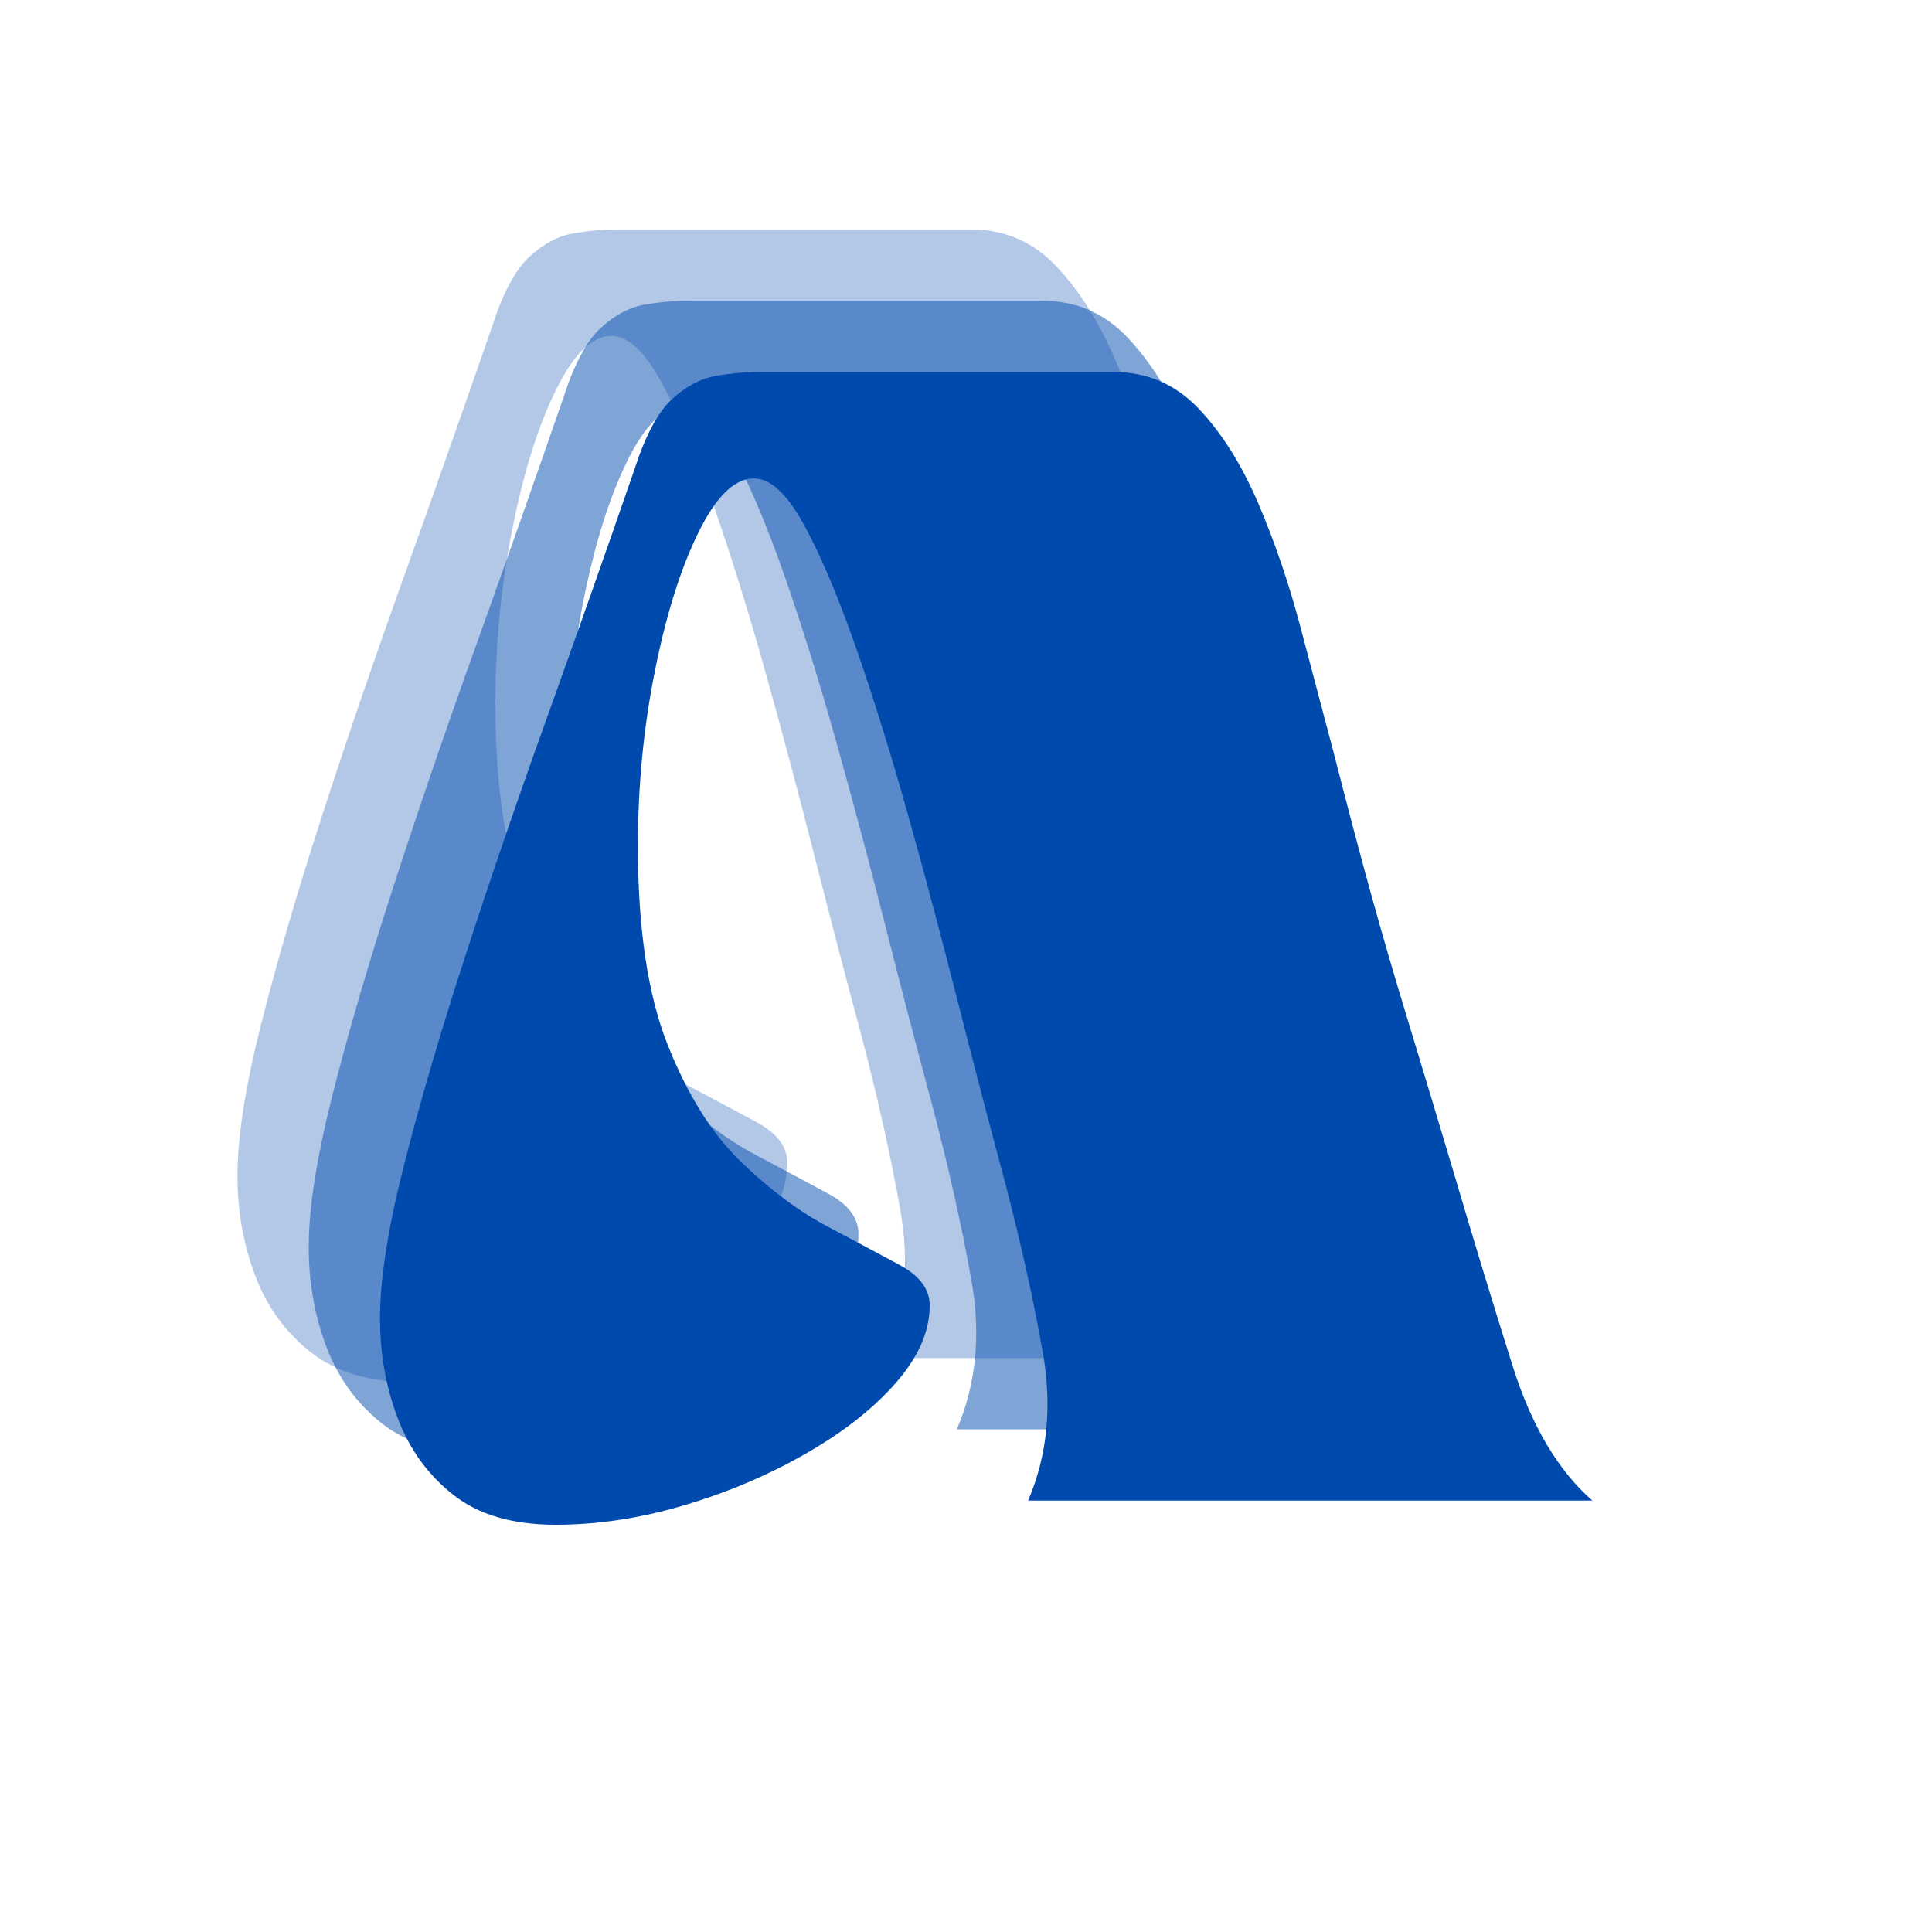 <svg xmlns="http://www.w3.org/2000/svg" xmlns:xlink="http://www.w3.org/1999/xlink" width="500" zoomAndPan="magnify" viewBox="0 0 375 375" height="500" preserveAspectRatio="xMidYMid meet" version="1.0"><defs><g/></defs><g fill="#004aad" fill-opacity="0.302"><g transform="translate(281.423, 44.544)"><g><path d="M -26.594 156.469 C -22.844 169.195 -19.141 181.348 -15.484 192.922 C -11.836 204.504 -6.676 213.219 0 219.062 L -109.531 219.062 C -105.77 210.289 -104.828 200.641 -106.703 190.109 C -108.586 179.578 -111.094 168.363 -114.219 156.469 C -117.145 145.625 -120.172 134.047 -123.297 121.734 C -126.422 109.422 -129.648 97.316 -132.984 85.422 C -136.328 73.535 -139.719 62.688 -143.156 52.875 C -146.602 43.07 -149.941 35.25 -153.172 29.406 C -156.41 23.57 -159.598 20.656 -162.734 20.656 C -166.484 20.656 -170.078 24.148 -173.516 31.141 C -176.961 38.129 -179.781 47.098 -181.969 58.047 C -184.164 69.004 -185.266 80.32 -185.266 92 C -185.266 108.062 -183.332 120.941 -179.469 130.641 C -175.613 140.348 -170.867 147.91 -165.234 153.328 C -159.598 158.754 -154.016 162.926 -148.484 165.844 C -142.961 168.77 -138.27 171.273 -134.406 173.359 C -130.551 175.453 -128.625 178.062 -128.625 181.188 C -128.625 186.195 -130.812 191.203 -135.188 196.203 C -139.57 201.211 -145.414 205.801 -152.719 209.969 C -160.02 214.145 -167.895 217.484 -176.344 219.984 C -184.789 222.492 -193.082 223.75 -201.219 223.75 C -209.562 223.75 -216.18 221.816 -221.078 217.953 C -225.984 214.098 -229.582 209.145 -231.875 203.094 C -234.176 197.039 -235.328 190.57 -235.328 183.688 C -235.328 176.176 -233.812 166.422 -230.781 154.422 C -227.758 142.43 -223.848 129.031 -219.047 114.219 C -214.254 99.406 -208.938 83.863 -203.094 67.594 C -197.25 51.32 -191.516 35.051 -185.891 18.781 C -183.797 12.312 -181.395 7.82 -178.688 5.312 C -175.977 2.812 -173.16 1.301 -170.234 0.781 C -167.316 0.258 -164.395 0 -161.469 0 L -92.938 0 C -86.469 0 -80.988 2.344 -76.5 7.031 C -72.02 11.727 -68.16 17.832 -64.922 25.344 C -61.691 32.852 -58.93 40.938 -56.641 49.594 C -54.348 58.258 -52.156 66.555 -50.062 74.484 C -47.562 84.285 -45.219 93.148 -43.031 101.078 C -40.844 109.004 -38.441 117.242 -35.828 125.797 C -33.223 134.348 -30.145 144.57 -26.594 156.469 Z M -26.594 156.469 "/></g></g></g><g fill="#004aad" fill-opacity="0.502"><g transform="translate(295.252, 58.374)"><g><path d="M -26.594 156.469 C -22.844 169.195 -19.141 181.348 -15.484 192.922 C -11.836 204.504 -6.676 213.219 0 219.062 L -109.531 219.062 C -105.77 210.289 -104.828 200.641 -106.703 190.109 C -108.586 179.578 -111.094 168.363 -114.219 156.469 C -117.145 145.625 -120.172 134.047 -123.297 121.734 C -126.422 109.422 -129.648 97.316 -132.984 85.422 C -136.328 73.535 -139.719 62.688 -143.156 52.875 C -146.602 43.07 -149.941 35.25 -153.172 29.406 C -156.41 23.57 -159.598 20.656 -162.734 20.656 C -166.484 20.656 -170.078 24.148 -173.516 31.141 C -176.961 38.129 -179.781 47.098 -181.969 58.047 C -184.164 69.004 -185.266 80.32 -185.266 92 C -185.266 108.062 -183.332 120.941 -179.469 130.641 C -175.613 140.348 -170.867 147.91 -165.234 153.328 C -159.598 158.754 -154.016 162.926 -148.484 165.844 C -142.961 168.77 -138.27 171.273 -134.406 173.359 C -130.551 175.453 -128.625 178.062 -128.625 181.188 C -128.625 186.195 -130.812 191.203 -135.188 196.203 C -139.57 201.211 -145.414 205.801 -152.719 209.969 C -160.02 214.145 -167.895 217.484 -176.344 219.984 C -184.789 222.492 -193.082 223.75 -201.219 223.75 C -209.562 223.75 -216.18 221.816 -221.078 217.953 C -225.984 214.098 -229.582 209.145 -231.875 203.094 C -234.176 197.039 -235.328 190.57 -235.328 183.688 C -235.328 176.176 -233.812 166.422 -230.781 154.422 C -227.758 142.43 -223.848 129.031 -219.047 114.219 C -214.254 99.406 -208.938 83.863 -203.094 67.594 C -197.25 51.32 -191.516 35.051 -185.891 18.781 C -183.797 12.312 -181.395 7.82 -178.688 5.312 C -175.977 2.812 -173.16 1.301 -170.234 0.781 C -167.316 0.258 -164.395 0 -161.469 0 L -92.938 0 C -86.469 0 -80.988 2.344 -76.5 7.031 C -72.02 11.727 -68.16 17.832 -64.922 25.344 C -61.691 32.852 -58.93 40.938 -56.641 49.594 C -54.348 58.258 -52.156 66.555 -50.062 74.484 C -47.562 84.285 -45.219 93.148 -43.031 101.078 C -40.844 109.004 -38.441 117.242 -35.828 125.797 C -33.223 134.348 -30.145 144.57 -26.594 156.469 Z M -26.594 156.469 "/></g></g></g><g fill="#004aad" fill-opacity="1"><g transform="translate(309.082, 72.203)"><g><path d="M -26.594 156.469 C -22.844 169.195 -19.141 181.348 -15.484 192.922 C -11.836 204.504 -6.676 213.219 0 219.062 L -109.531 219.062 C -105.77 210.289 -104.828 200.641 -106.703 190.109 C -108.586 179.578 -111.094 168.363 -114.219 156.469 C -117.145 145.625 -120.172 134.047 -123.297 121.734 C -126.422 109.422 -129.648 97.316 -132.984 85.422 C -136.328 73.535 -139.719 62.688 -143.156 52.875 C -146.602 43.07 -149.941 35.25 -153.172 29.406 C -156.41 23.57 -159.598 20.656 -162.734 20.656 C -166.484 20.656 -170.078 24.148 -173.516 31.141 C -176.961 38.129 -179.781 47.098 -181.969 58.047 C -184.164 69.004 -185.266 80.32 -185.266 92 C -185.266 108.062 -183.332 120.941 -179.469 130.641 C -175.613 140.348 -170.867 147.91 -165.234 153.328 C -159.598 158.754 -154.016 162.926 -148.484 165.844 C -142.961 168.77 -138.27 171.273 -134.406 173.359 C -130.551 175.453 -128.625 178.062 -128.625 181.188 C -128.625 186.195 -130.812 191.203 -135.188 196.203 C -139.57 201.211 -145.414 205.801 -152.719 209.969 C -160.02 214.145 -167.895 217.484 -176.344 219.984 C -184.789 222.492 -193.082 223.75 -201.219 223.75 C -209.562 223.75 -216.18 221.816 -221.078 217.953 C -225.984 214.098 -229.582 209.145 -231.875 203.094 C -234.176 197.039 -235.328 190.57 -235.328 183.688 C -235.328 176.176 -233.812 166.422 -230.781 154.422 C -227.758 142.43 -223.848 129.031 -219.047 114.219 C -214.254 99.406 -208.938 83.863 -203.094 67.594 C -197.25 51.32 -191.516 35.051 -185.891 18.781 C -183.797 12.312 -181.395 7.82 -178.688 5.312 C -175.977 2.812 -173.16 1.301 -170.234 0.781 C -167.316 0.258 -164.395 0 -161.469 0 L -92.938 0 C -86.469 0 -80.988 2.344 -76.5 7.031 C -72.02 11.727 -68.16 17.832 -64.922 25.344 C -61.691 32.852 -58.93 40.938 -56.641 49.594 C -54.348 58.258 -52.156 66.555 -50.062 74.484 C -47.562 84.285 -45.219 93.148 -43.031 101.078 C -40.844 109.004 -38.441 117.242 -35.828 125.797 C -33.223 134.348 -30.145 144.57 -26.594 156.469 Z M -26.594 156.469 "/></g></g></g></svg>